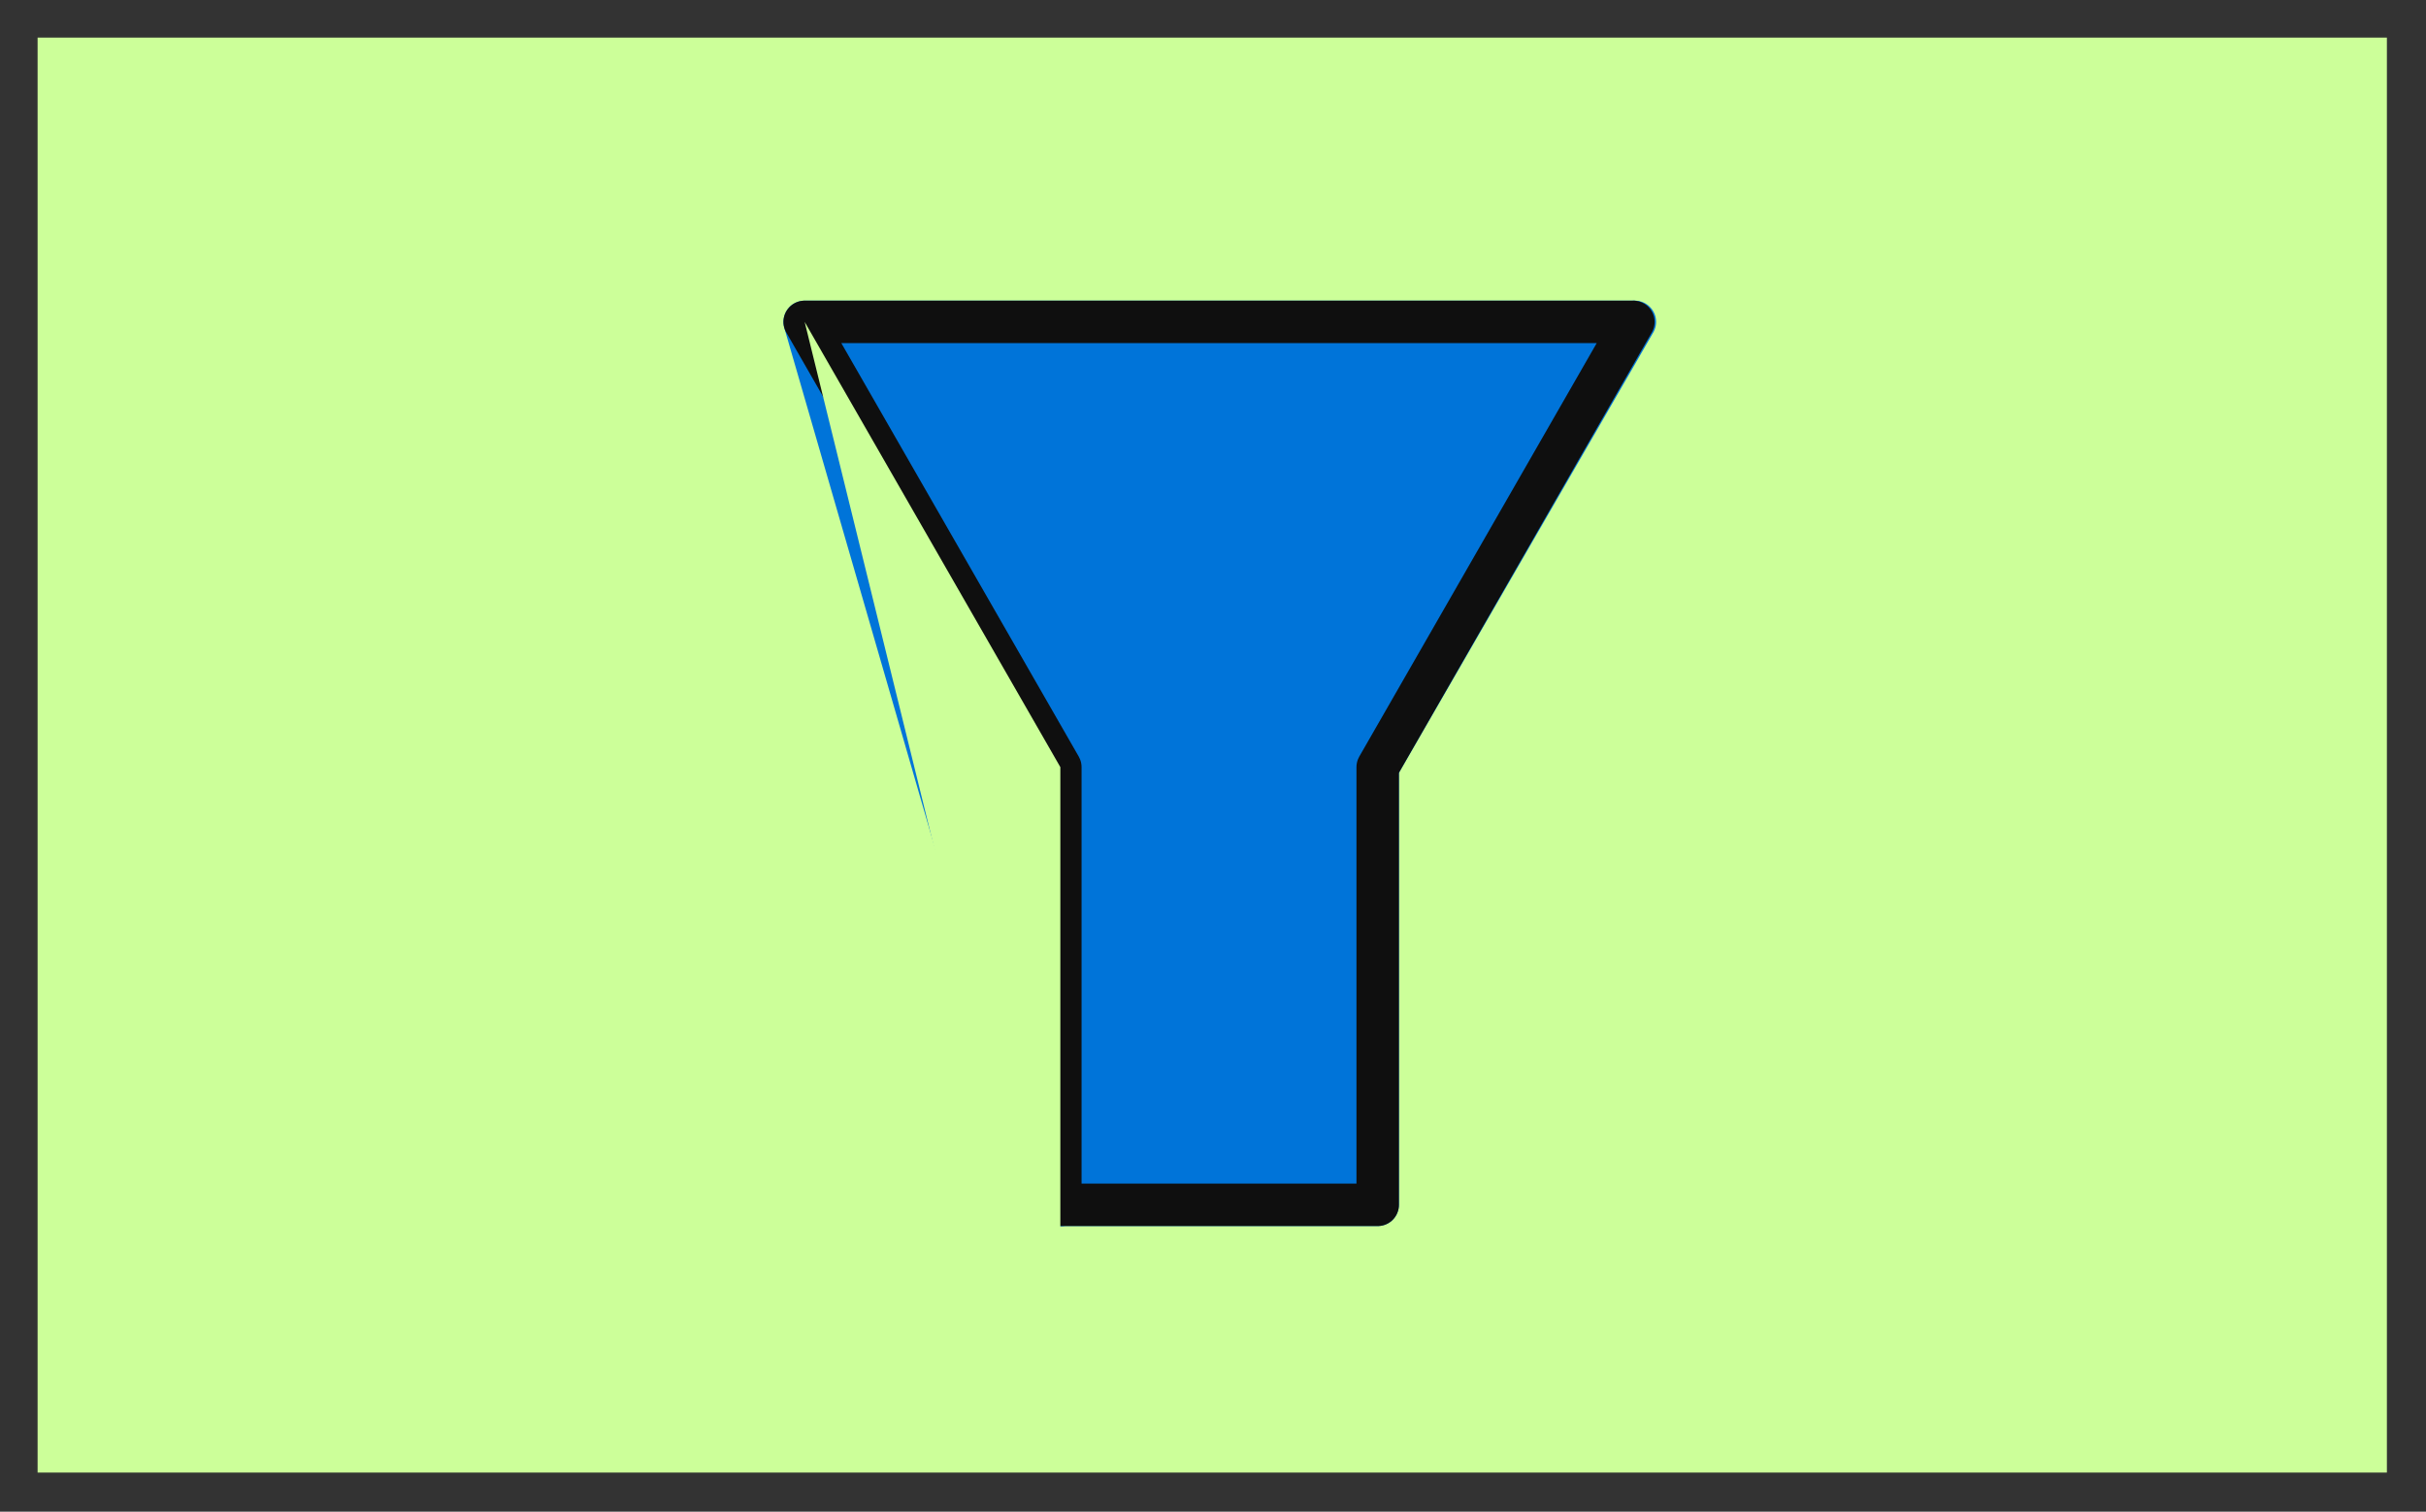 <?xml version="1.0" encoding="UTF-8"?>

<svg version="1.2" baseProfile="tiny" width="16.13mm" height="10.05mm" viewBox="18755 7192 1613 1005" preserveAspectRatio="xMidYMid" fill-rule="evenodd" stroke-width="28.222" stroke-linejoin="round" xmlns="http://www.w3.org/2000/svg" xmlns:xlink="http://www.w3.org/1999/xlink" xml:space="preserve">

 <rect x="18755" y="7192" width="1613" height="1005" fill="#333333" stroke="none"/>

 <g visibility="visible" id="Slide_1">
  <g id="DrawingGroup_1">
   <g>
    <path fill="rgb(204,255,153)" stroke="none" d="M 18780,8171 L 20342,8171 20342,7217 18780,7217 18780,8171 Z"/>
    </g>
   <g>
    <path fill="#0074D9" stroke="none" d="M 19461,7993 L 19671,7993 19671,7703 19461,7993 Z"/>
    <path fill="none" stroke="#0074D9" id="Drawing_2_0" stroke-linejoin="round" d="M 19461,7993 L 19671,7993 19671,7703 19461,7993 Z"/>
   </g>
   <g>
    <path fill="#0074D9" stroke="none" d="M 19461,7993 L 19671,7702 19842,7406 19461,7993 Z"/>
    <path fill="none" stroke="#0074D9" id="Drawing_3_0" stroke-linejoin="round" d="M 19461,7993 L 19671,7702 19842,7406 19461,7993 Z"/>
   </g>
   <g>
    <path fill="#0074D9" stroke="none" d="M 19460,7993 L 19841,7406 19290,7406 19460,7993 Z"/>
    <path fill="none" stroke="#0074D9" id="Drawing_4_0" stroke-linejoin="round" d="M 19460,7993 L 19841,7406 19290,7406 19460,7993 Z"/>
   </g>
   <g>
    <path fill="none" stroke="rgb(15,15,15)" id="Drawing_5_0" stroke-linejoin="round" d="M 19460,7702 L 19460,7993 19671,7993 19671,7702 19841,7406 19290,7406 19460,7702 Z"/>
   </g>
   <g>
    <path fill="rgb(204,255,153)" stroke="none" d="M 19460,8096 L 19290,7406 19460,7702 19460,8096 Z"/>
    <rect fill="none" stroke="none" x="19290" y="7406" width="171" height="692"/>
   </g>
  </g>
 </g>
</svg>
